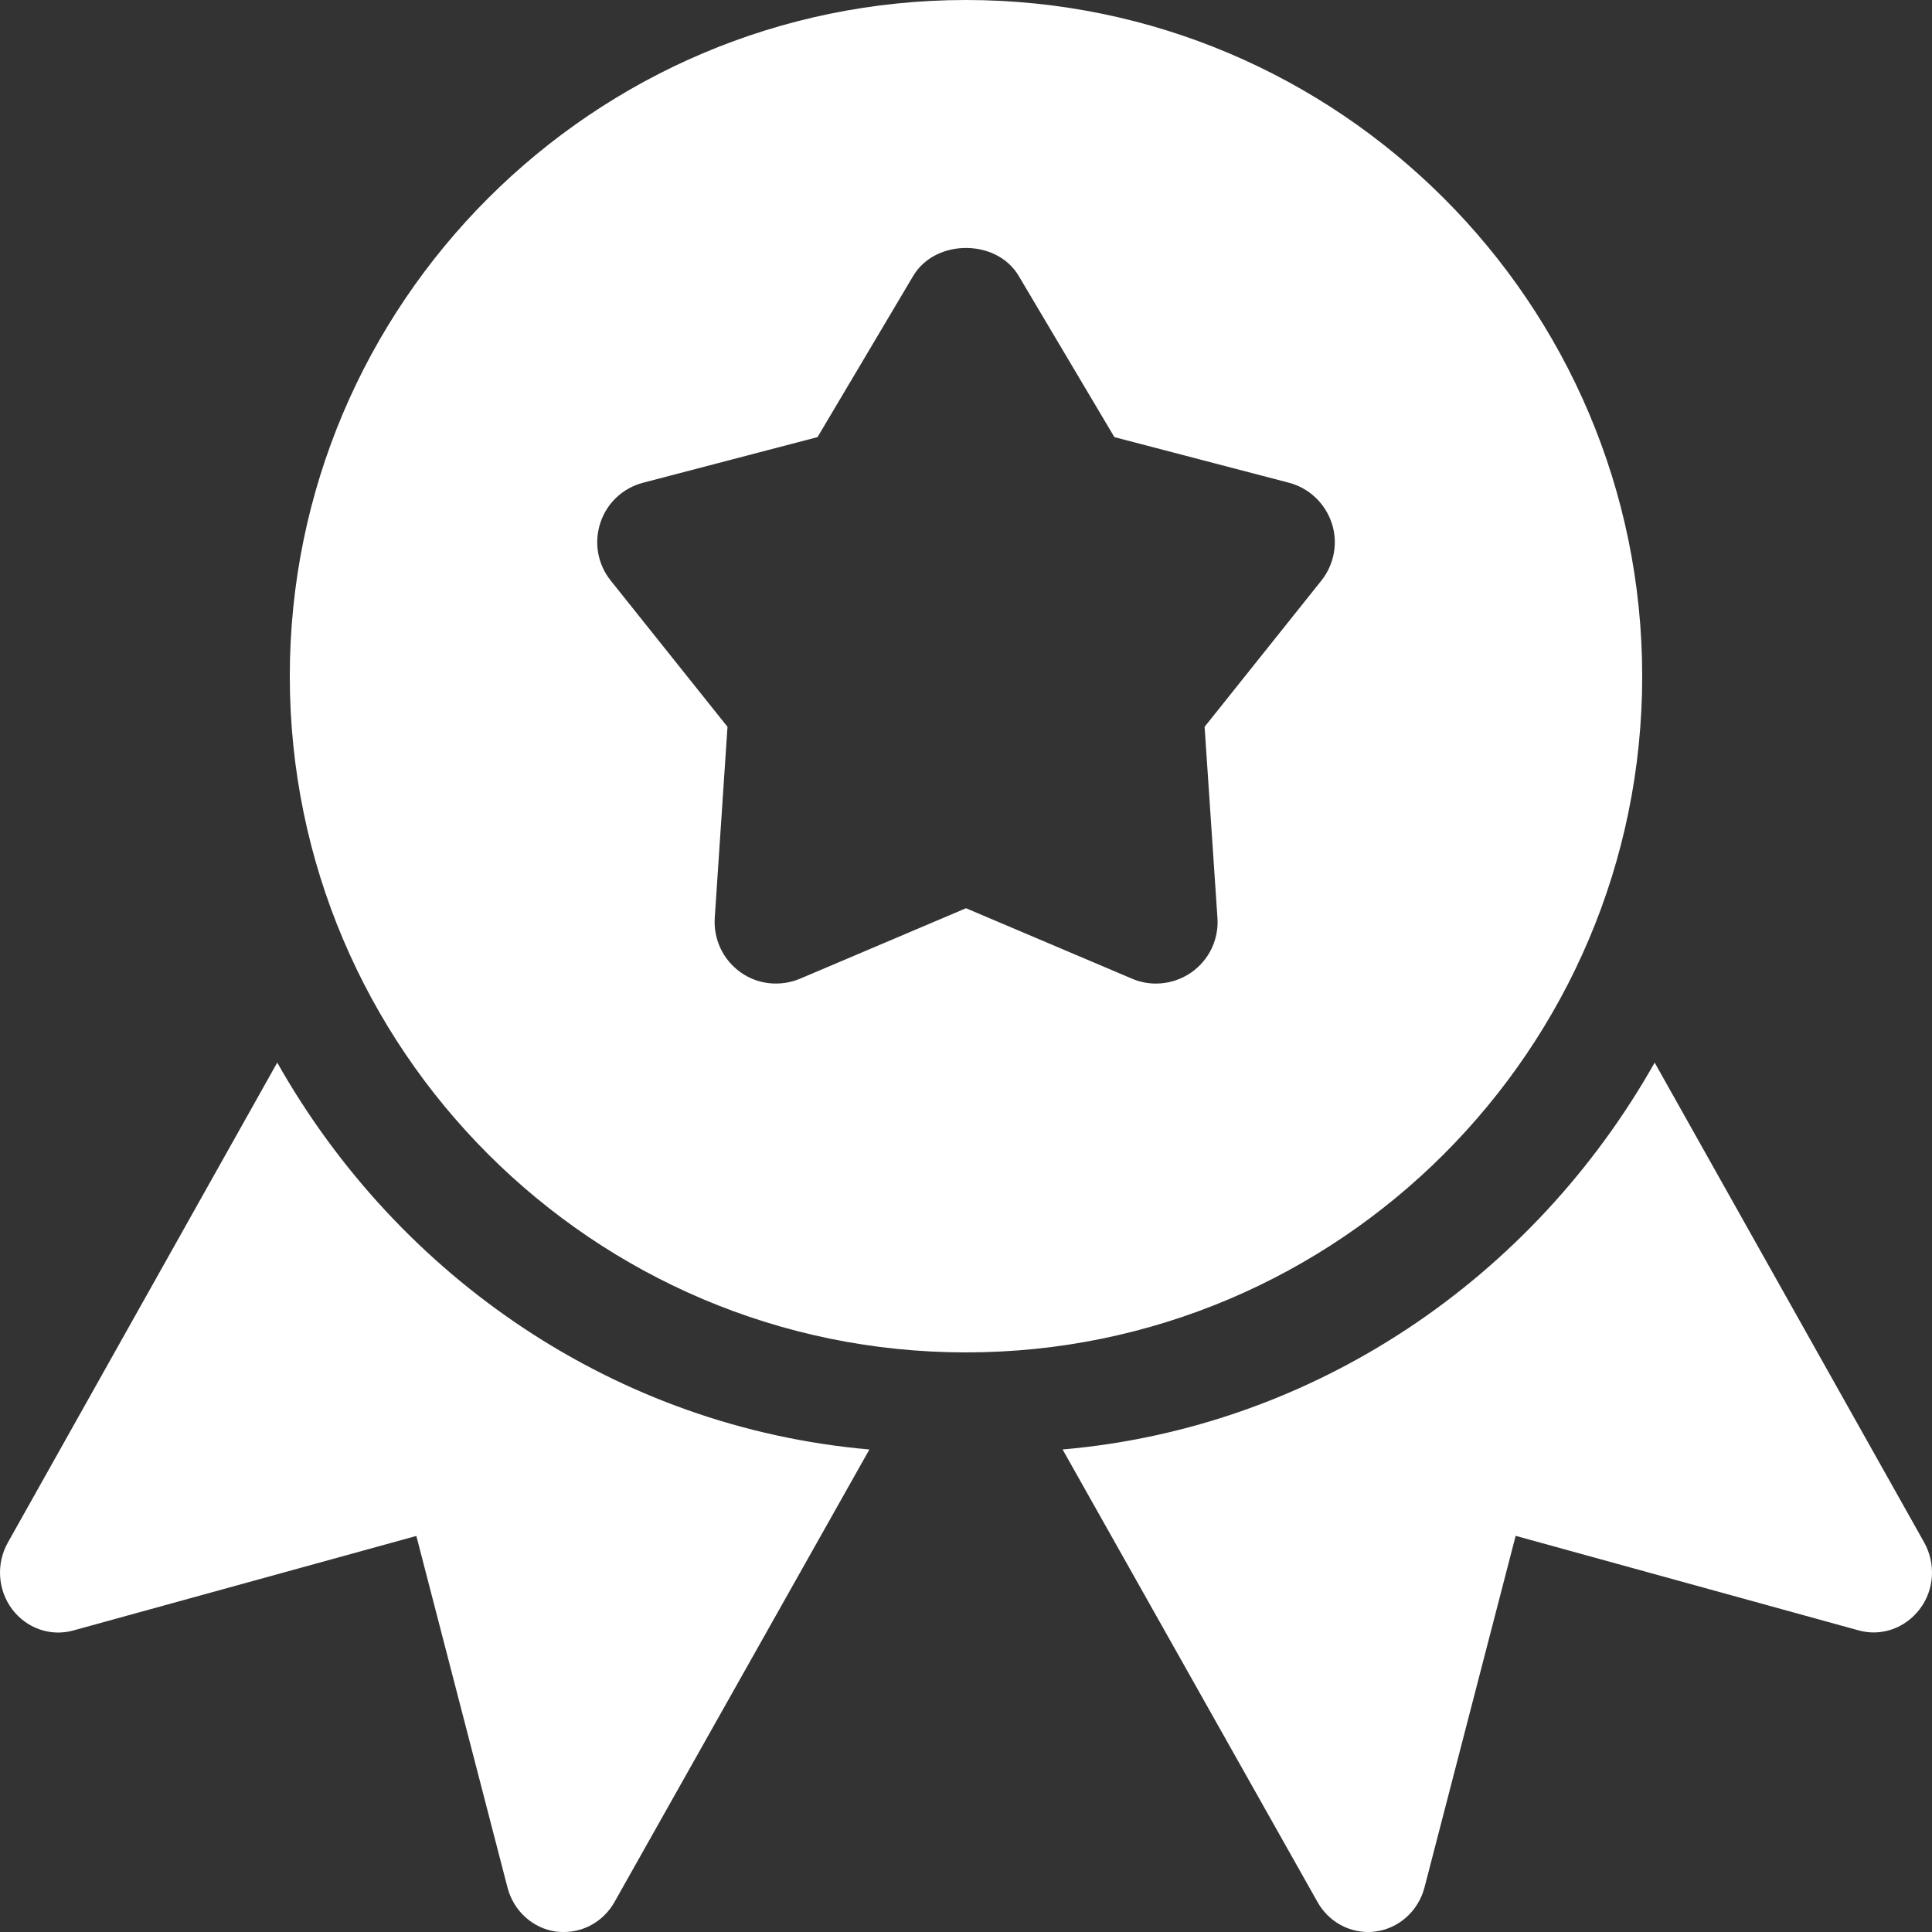 <?xml version="1.0" encoding="UTF-8"?>
<svg width="20px" height="20px" viewBox="0 0 20 20" version="1.1" xmlns="http://www.w3.org/2000/svg" xmlns:xlink="http://www.w3.org/1999/xlink">
    <rect x="0" y="0" width="20" height="20" fill="#333333" stroke="none"/>
    <title>Combined Shape</title>
    <g id="Page-1" stroke="none" stroke-width="1" fill="none" fill-rule="evenodd">
        <g id="Blue-Copy-2" transform="translate(-496, -630)" fill="#FFFFFF" fill-rule="nonzero">
            <g id="Coach-Performance" transform="translate(117, 552)">
                <g id="ribbon" transform="translate(379, 78)">
                    <path d="M2.87,11 C4.125,13.222 6.378,14.776 9,15.005 L9,15.005 L6.361,19.69 C6.252,19.883 6.052,20 5.838,20 C5.812,20 5.785,19.999 5.758,19.996 C5.516,19.963 5.317,19.783 5.254,19.541 L5.254,19.541 L4.31,15.9 L0.761,16.878 C0.524,16.945 0.274,16.856 0.125,16.658 C-0.023,16.459 -0.042,16.188 0.081,15.969 L0.081,15.969 Z M17.129,11 L19.92,15.969 C20.041,16.188 20.024,16.459 19.874,16.656 C19.724,16.855 19.475,16.944 19.238,16.877 L19.238,16.877 L15.69,15.899 L14.746,19.54 C14.682,19.782 14.483,19.962 14.24,19.995 C14.215,19.999 14.187,20 14.162,20 C13.948,20 13.747,19.883 13.639,19.69 L13.639,19.69 L11,15.005 C13.622,14.776 15.876,13.222 17.129,11 L17.129,11 Z M10,0 C13.859,0 17,3.14 17,7 C17,10.86 13.859,14 10,14 C6.14,14 3,10.86 3,7 C3,3.14 6.14,0 10,0 Z M10.546,2.857 C10.318,2.47 9.682,2.47 9.453,2.857 L9.453,2.857 L8.463,4.525 L6.658,4.997 C6.449,5.051 6.282,5.207 6.215,5.412 C6.147,5.617 6.187,5.842 6.322,6.01 L6.322,6.01 L7.531,7.524 L7.399,9.503 C7.385,9.724 7.485,9.936 7.666,10.065 C7.845,10.193 8.079,10.217 8.283,10.131 L8.283,10.131 L10,9.402 L11.718,10.131 C11.797,10.165 11.882,10.182 11.966,10.182 C12.096,10.182 12.225,10.142 12.335,10.065 C12.517,9.936 12.618,9.724 12.603,9.503 L12.603,9.503 L12.47,7.524 L13.679,6.01 C13.813,5.841 13.854,5.615 13.785,5.412 C13.716,5.208 13.55,5.051 13.342,4.997 L13.342,4.997 L11.536,4.525 Z" id="Combined-Shape"></path>
                </g>
            </g>
        </g>
    </g>
</svg>